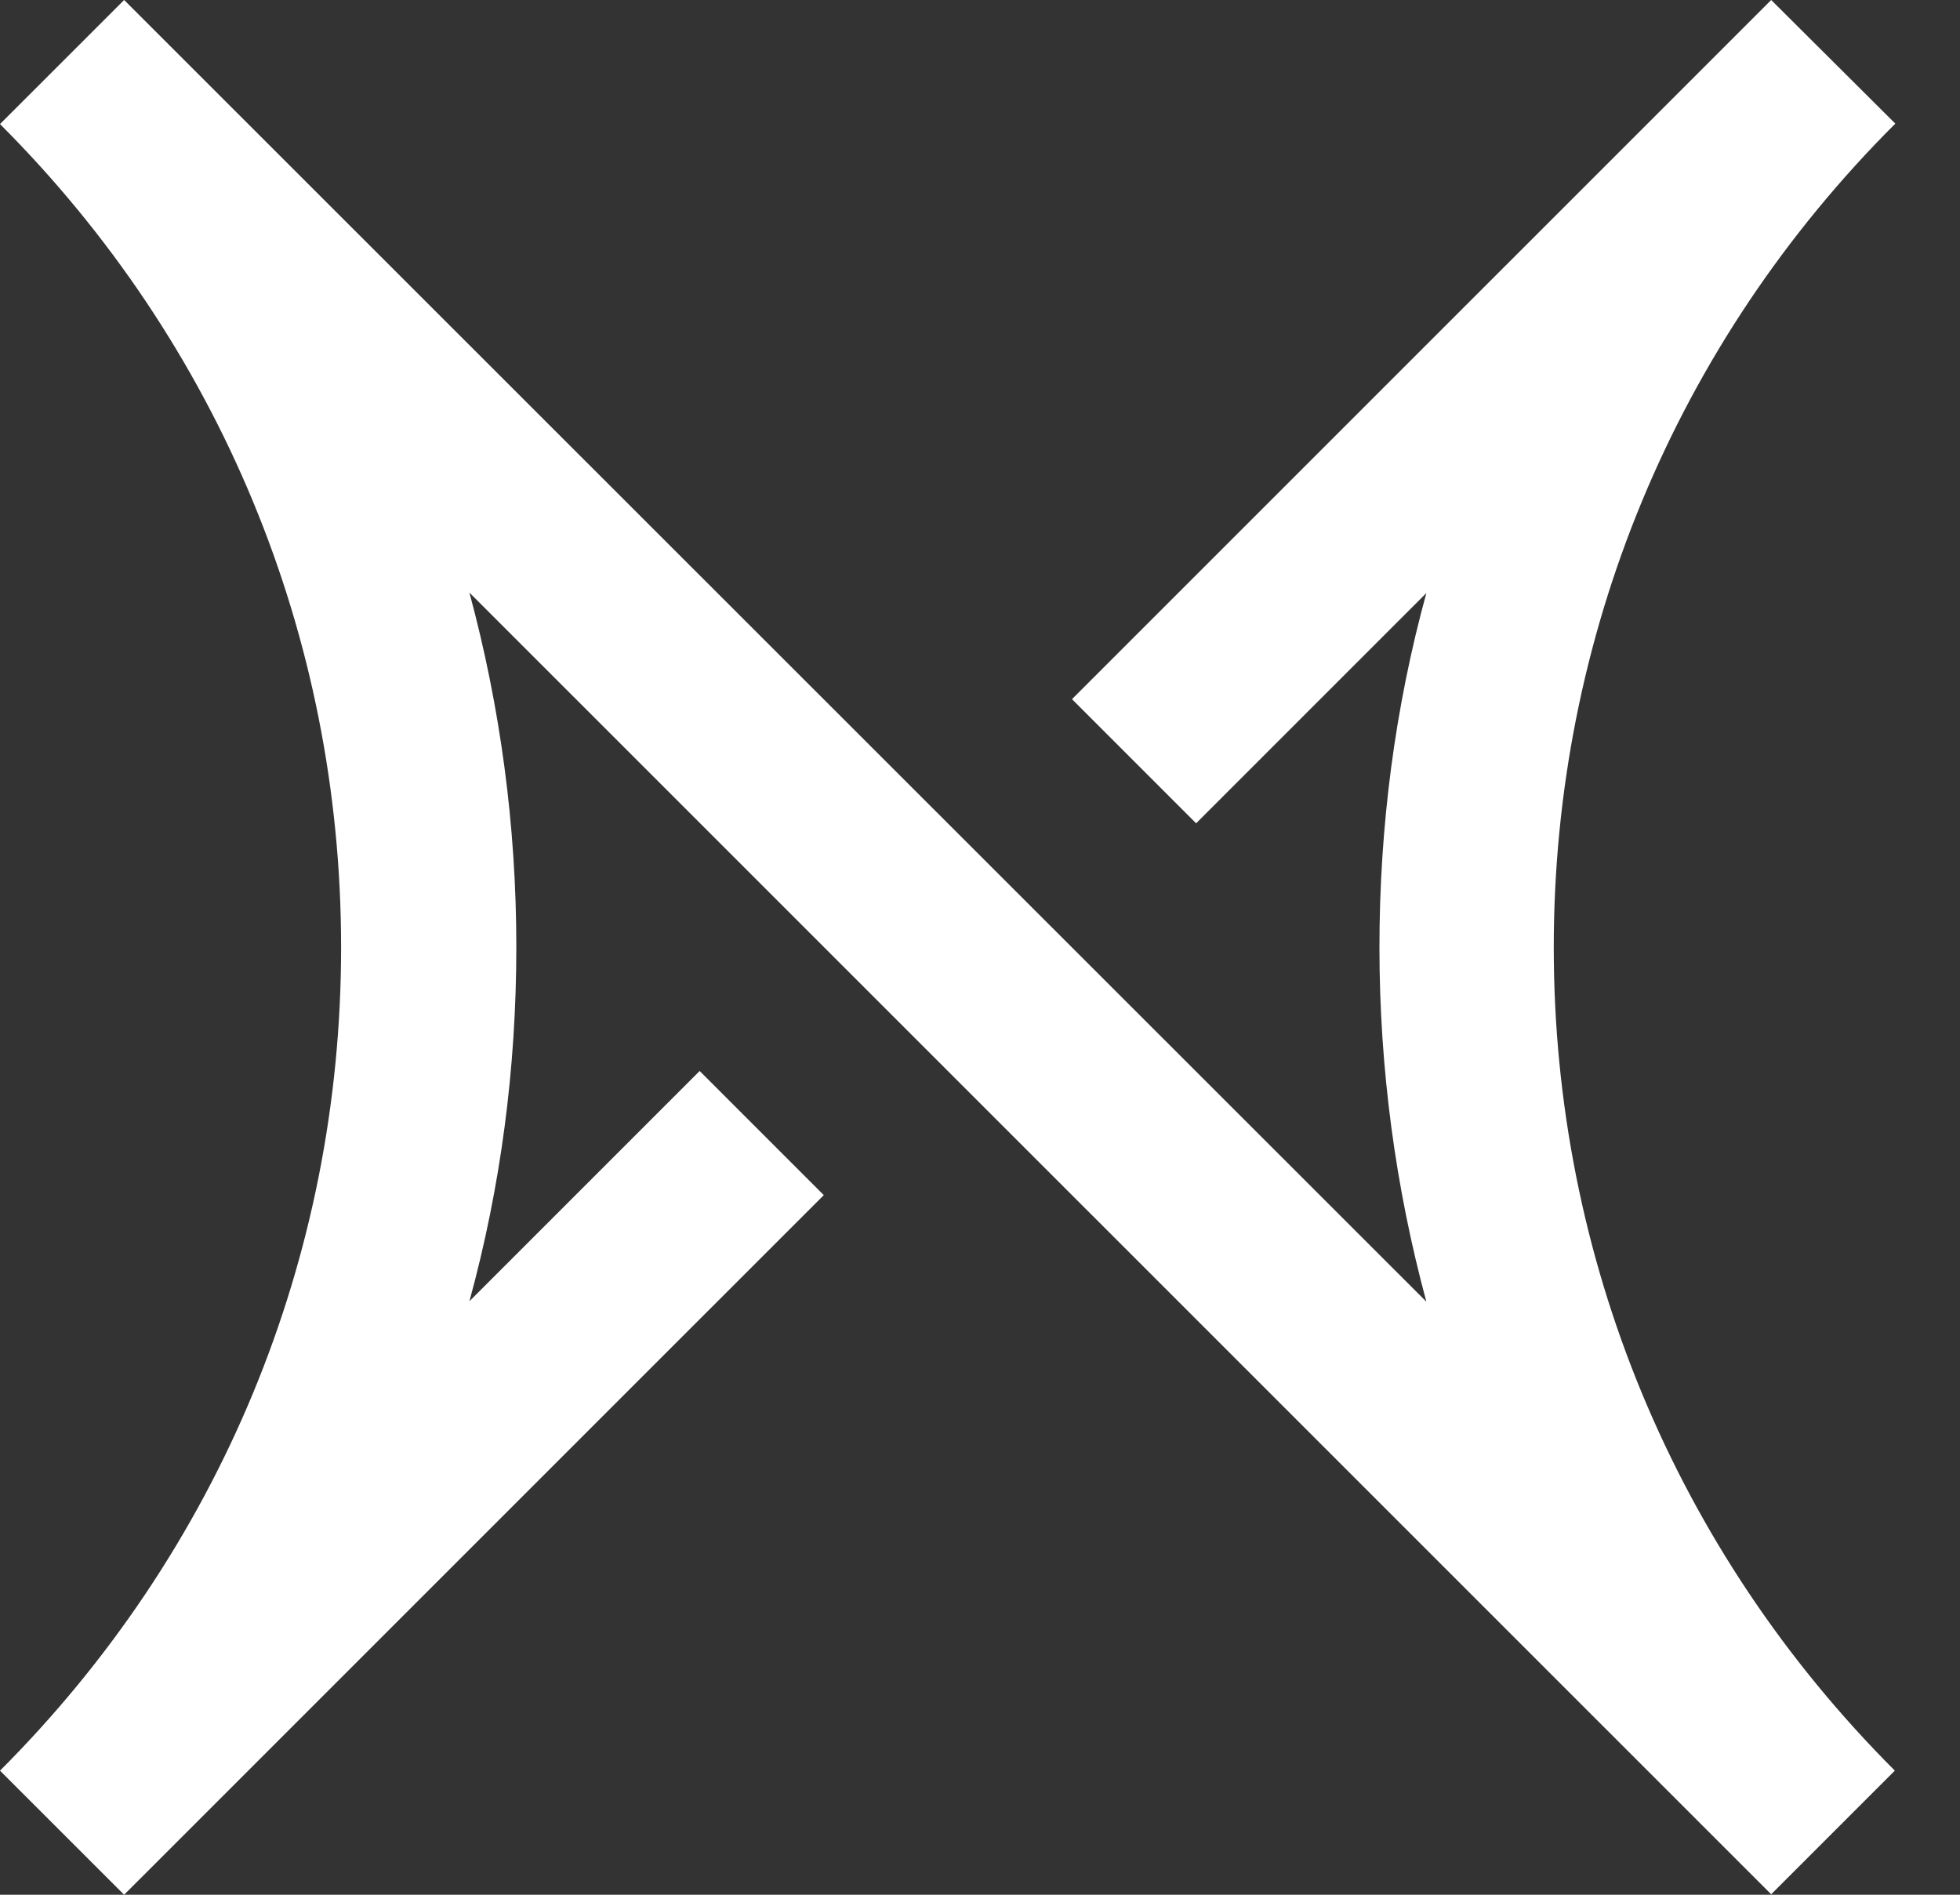 <svg width="30" height="29" viewBox="0 0 30 29" fill="none" xmlns="http://www.w3.org/2000/svg">
<rect x="0" y="0" width="30" height="29" fill="#333333" stroke="none"/>
<path d="M29.003 27.101C25.638 23.736 23.782 19.256 23.782 14.5C23.782 9.744 25.638 5.256 29.01 1.892L27.11 0L16.408 10.701L18.308 12.601L21.832 9.077C21.353 10.824 21.114 12.644 21.114 14.5C21.114 16.356 21.36 18.176 21.832 19.923L1.9 0L0 1.899C3.364 5.263 5.221 9.737 5.221 14.5C5.221 19.263 3.364 23.736 0 27.101L1.9 29L12.609 18.292L10.709 16.392L7.185 19.916C7.664 18.169 7.903 16.349 7.903 14.493C7.903 12.637 7.657 10.817 7.185 9.07L27.11 28.993L29.01 27.093L29.003 27.101Z" fill="white"/>
</svg>
